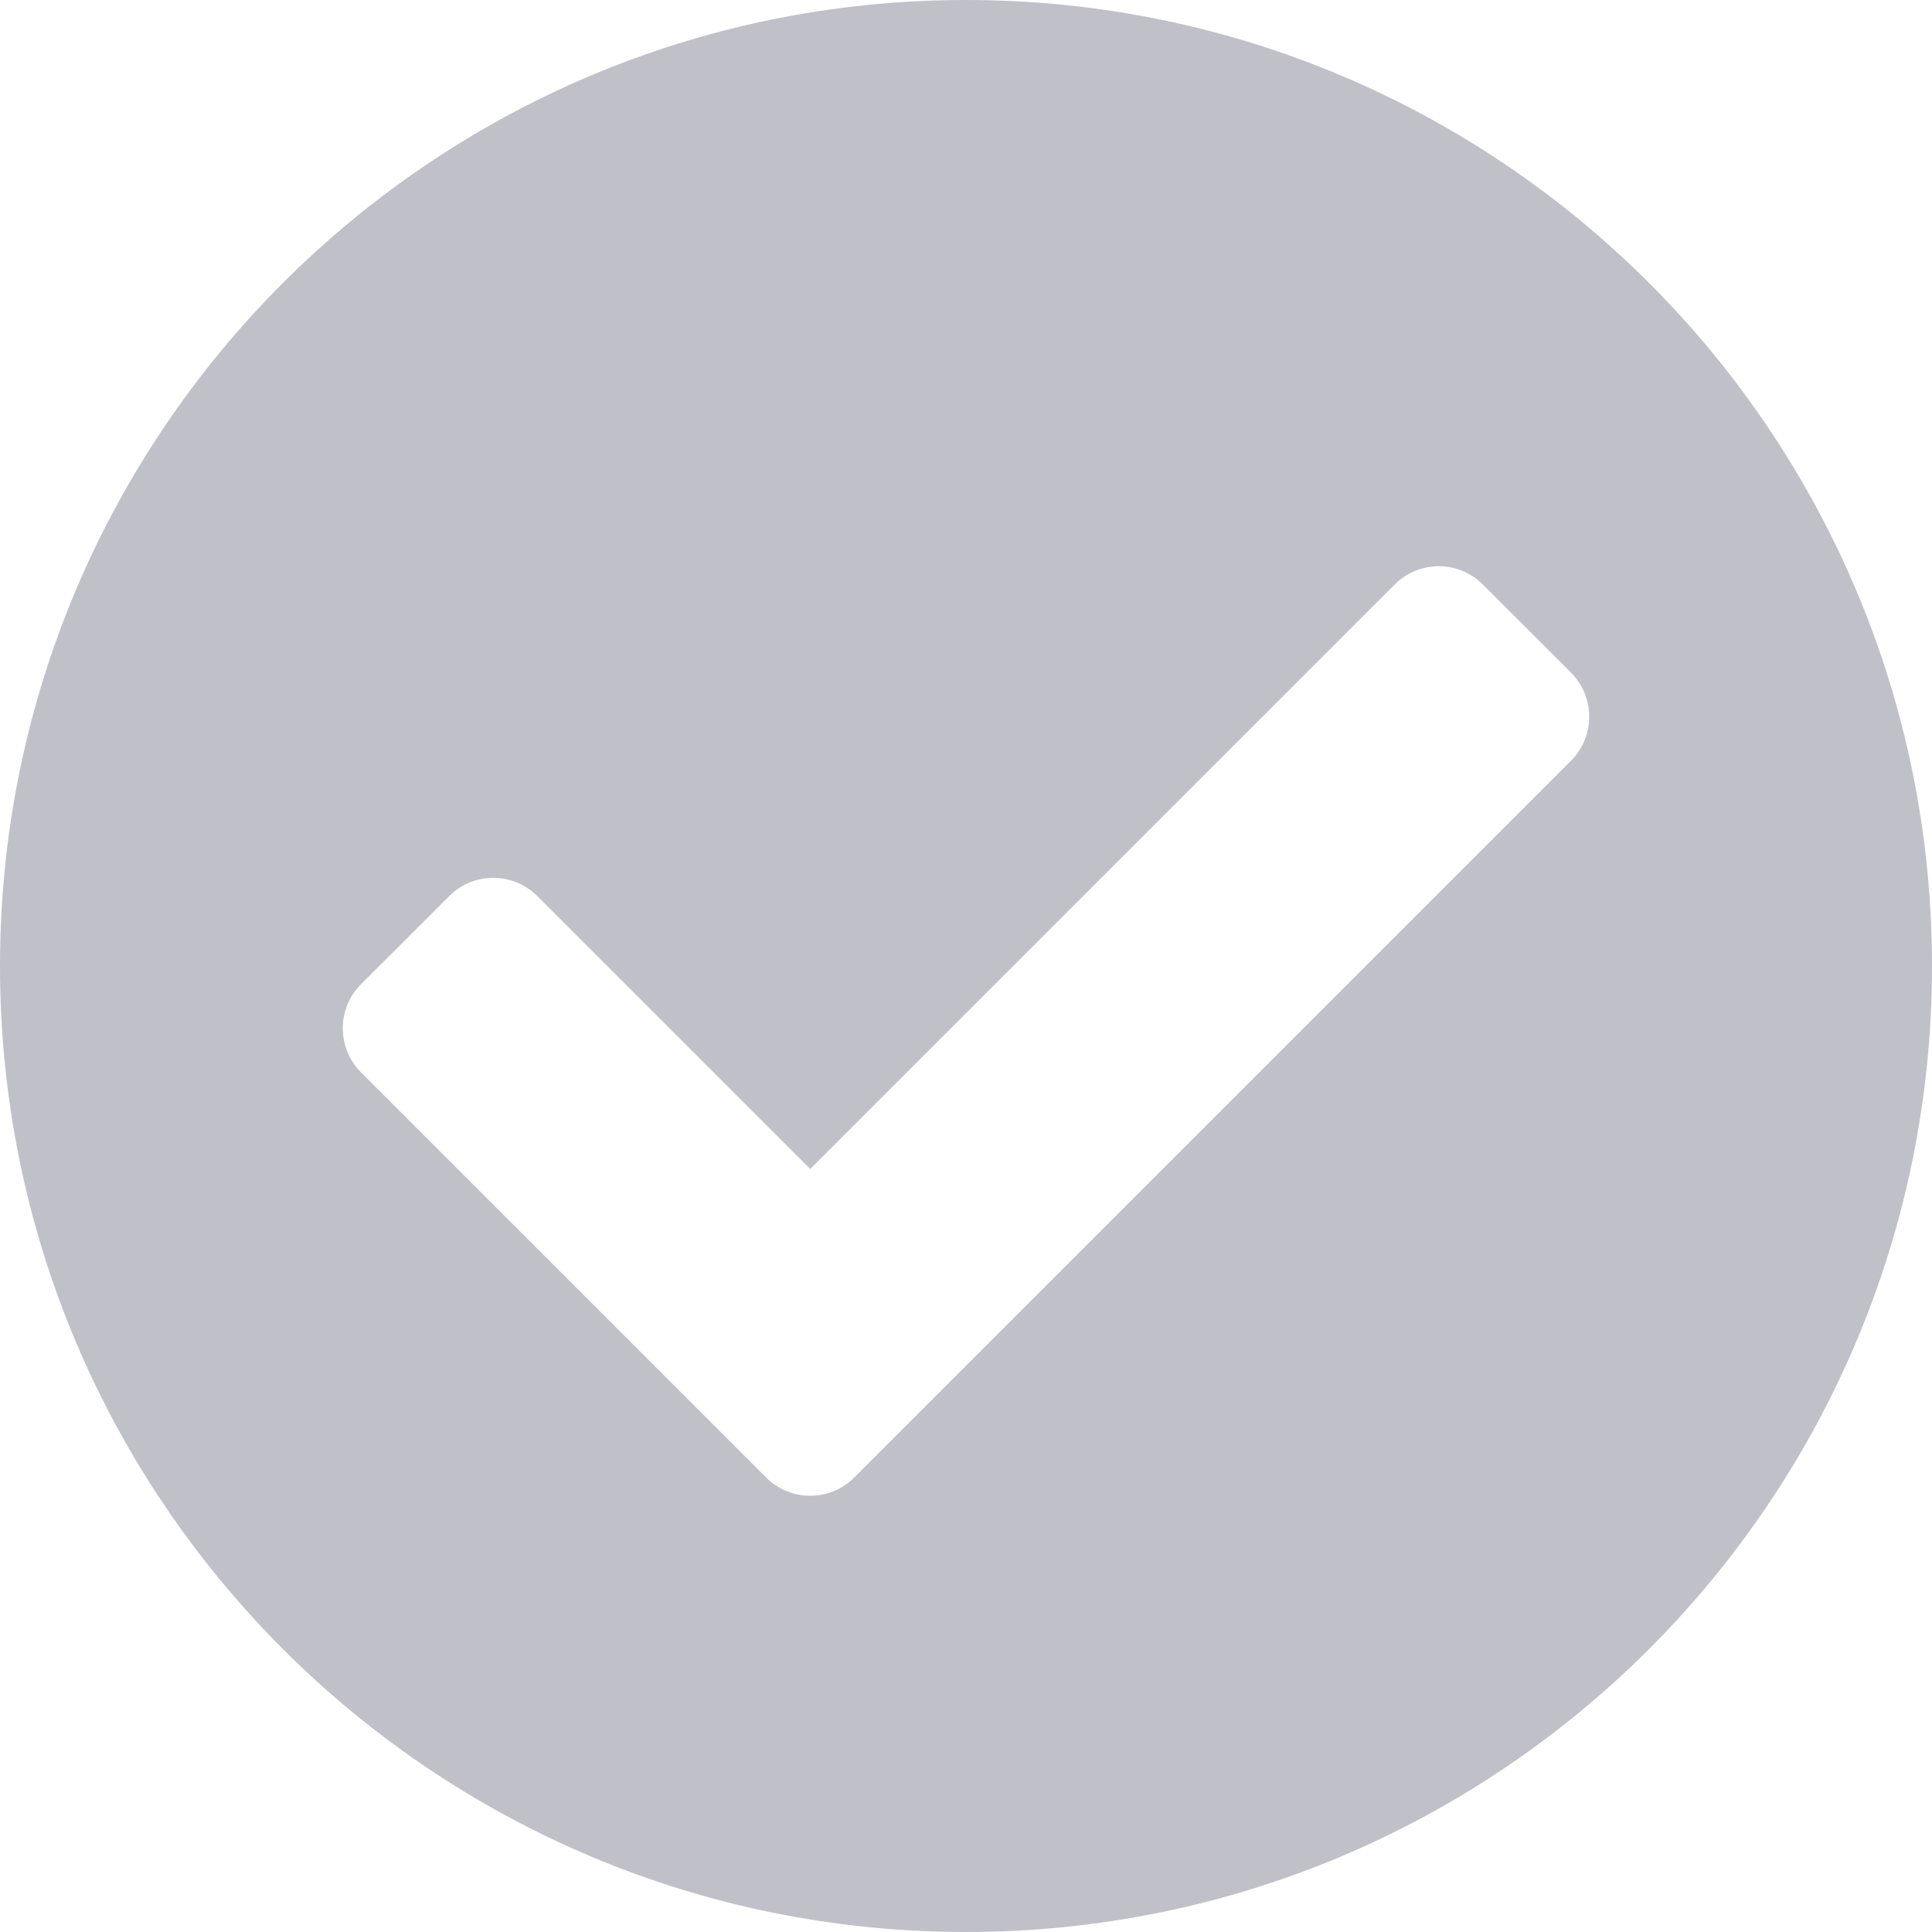 <svg width="28" height="28" viewBox="0 0 28 28" fill="none" xmlns="http://www.w3.org/2000/svg">
<path d="M28 14C28 21.732 21.732 28 14 28C6.268 28 0 21.732 0 14C0 6.268 6.268 0 14 0C21.732 0 28 6.268 28 14ZM12.381 21.413L22.768 11.026C23.12 10.673 23.12 10.101 22.768 9.748L21.49 8.471C21.138 8.118 20.566 8.118 20.213 8.471L11.742 16.942L7.787 12.987C7.434 12.634 6.862 12.634 6.51 12.987L5.232 14.264C4.88 14.617 4.88 15.189 5.232 15.542L11.103 21.413C11.456 21.766 12.028 21.766 12.381 21.413Z" fill="#C0C0C8"/>
</svg>
